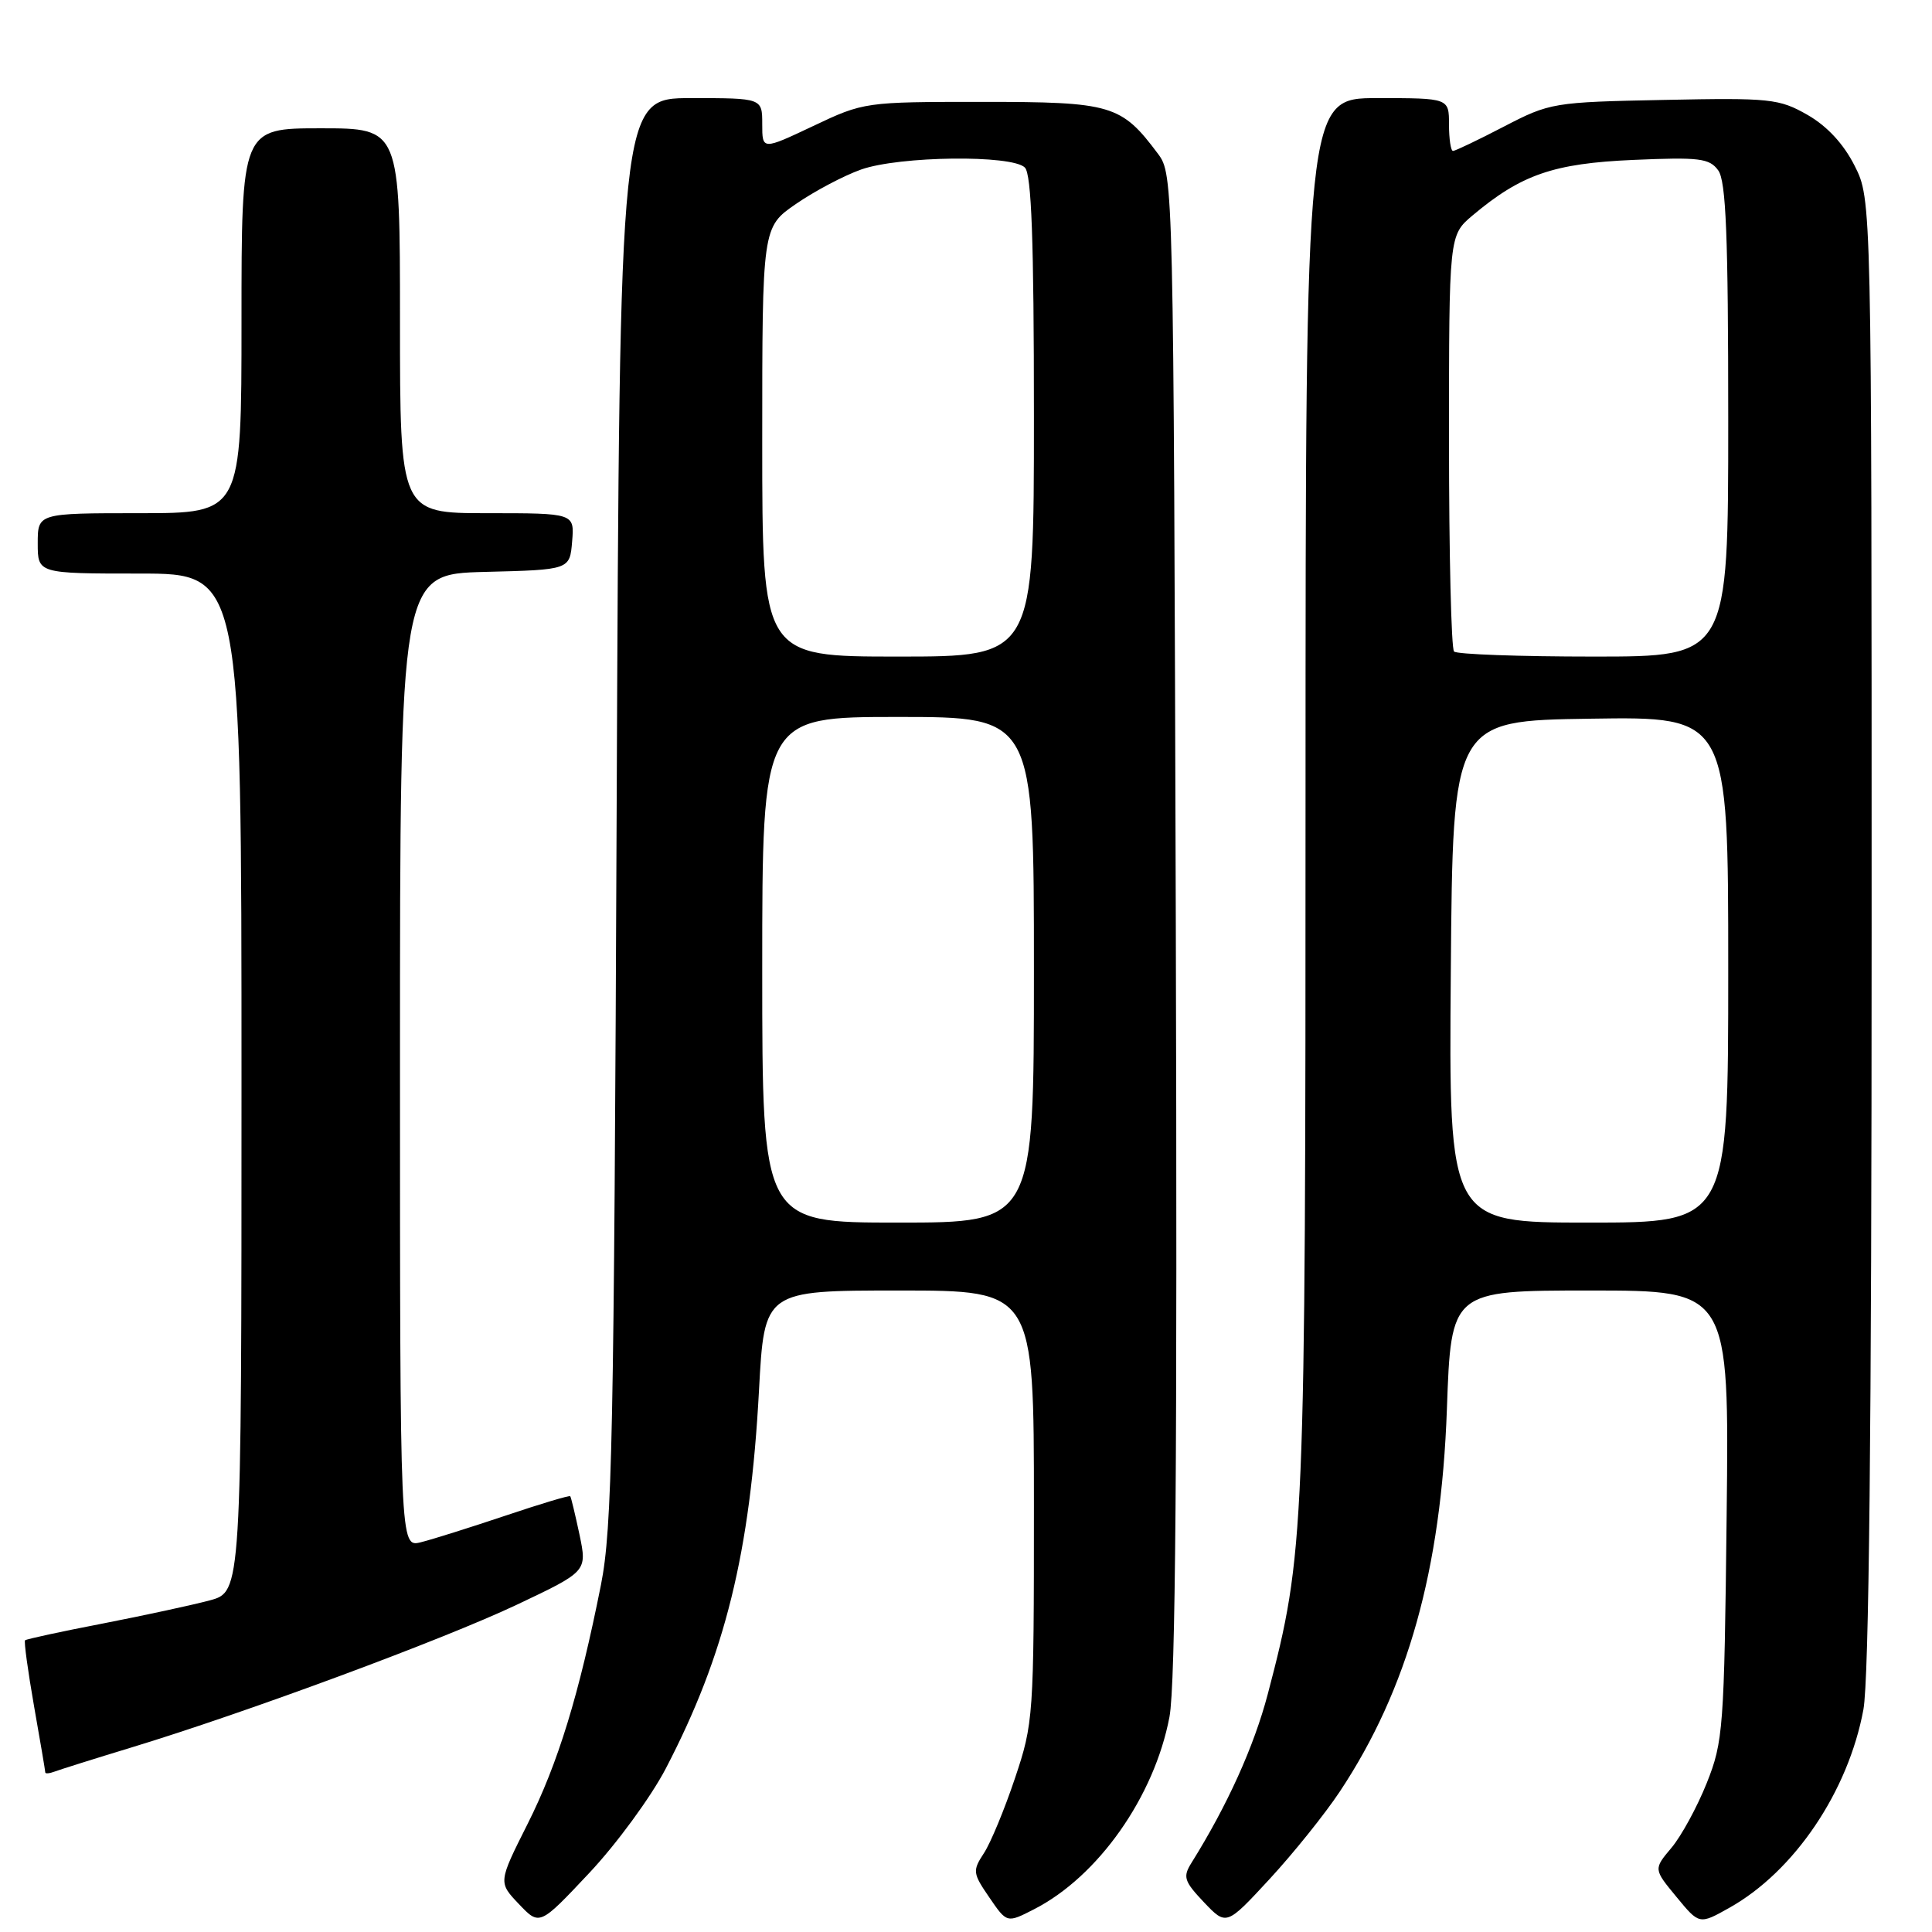 <?xml version="1.0" encoding="UTF-8" standalone="no"?>
<!DOCTYPE svg PUBLIC "-//W3C//DTD SVG 1.1//EN" "http://www.w3.org/Graphics/SVG/1.1/DTD/svg11.dtd" >
<svg xmlns="http://www.w3.org/2000/svg" xmlns:xlink="http://www.w3.org/1999/xlink" version="1.1" viewBox="0 0 256 256">
 <g >
 <path fill="currentColor"
d=" M 88.22 234.34 C 96.09 219.23 99.41 205.78 100.57 184.25 C 101.28 171.00 101.28 171.00 119.14 171.00 C 137.00 171.00 137.00 171.00 137.00 199.57 C 137.00 227.43 136.94 228.34 134.49 235.62 C 133.11 239.74 131.26 244.21 130.37 245.56 C 128.85 247.88 128.89 248.22 131.09 251.42 C 133.42 254.83 133.42 254.83 137.01 252.99 C 145.50 248.66 152.96 238.07 154.96 227.50 C 155.77 223.21 156.01 193.26 155.80 122.32 C 155.50 23.95 155.48 23.12 153.44 20.38 C 148.57 13.87 147.33 13.50 130.17 13.50 C 114.62 13.50 114.45 13.52 107.75 16.70 C 101.00 19.89 101.00 19.89 101.00 16.45 C 101.00 13.00 101.00 13.00 91.56 13.00 C 82.11 13.00 82.11 13.00 81.71 107.25 C 81.36 190.71 81.12 202.47 79.63 210.00 C 76.73 224.57 73.94 233.66 69.91 241.68 C 66.02 249.42 66.02 249.42 68.76 252.30 C 71.50 255.18 71.50 255.18 78.08 248.18 C 81.70 244.33 86.26 238.10 88.22 234.34 Z  M 177.54 237.38 C 186.53 223.83 190.96 208.01 191.72 186.75 C 192.28 171.00 192.28 171.00 210.71 171.00 C 229.13 171.00 229.13 171.00 228.79 200.75 C 228.47 229.06 228.34 230.78 226.15 236.27 C 224.88 239.44 222.78 243.30 221.47 244.85 C 219.10 247.67 219.10 247.67 222.14 251.35 C 225.17 255.03 225.17 255.03 229.17 252.78 C 237.76 247.96 244.90 237.38 246.91 226.53 C 247.65 222.53 248.00 189.31 248.00 123.53 C 248.00 26.42 248.00 26.42 245.75 21.97 C 244.29 19.07 242.10 16.71 239.50 15.22 C 235.74 13.08 234.59 12.95 220.50 13.24 C 205.82 13.53 205.37 13.61 199.28 16.77 C 195.86 18.55 192.82 20.00 192.53 20.00 C 192.24 20.00 192.00 18.43 192.00 16.50 C 192.00 13.00 192.00 13.00 182.50 13.00 C 173.00 13.00 173.00 13.00 172.99 105.25 C 172.99 203.58 172.89 205.79 167.98 224.50 C 166.15 231.43 162.64 239.21 157.88 246.83 C 156.71 248.70 156.89 249.27 159.53 252.06 C 162.50 255.18 162.50 255.18 168.23 248.98 C 171.38 245.57 175.57 240.35 177.54 237.38 Z  M 17.41 231.55 C 32.67 226.91 58.76 217.24 68.49 212.63 C 77.80 208.22 77.80 208.22 76.79 203.36 C 76.22 200.69 75.67 198.39 75.56 198.26 C 75.44 198.12 71.55 199.29 66.92 200.85 C 62.29 202.40 57.26 203.99 55.75 204.36 C 53.00 205.04 53.00 205.04 53.00 140.55 C 53.00 76.07 53.00 76.07 64.25 75.78 C 75.50 75.50 75.50 75.50 75.81 71.75 C 76.12 68.00 76.12 68.00 64.56 68.00 C 53.00 68.00 53.00 68.00 53.00 42.50 C 53.00 17.00 53.00 17.00 42.50 17.00 C 32.00 17.00 32.00 17.00 32.00 42.50 C 32.00 68.00 32.00 68.00 18.50 68.00 C 5.00 68.00 5.00 68.00 5.00 72.00 C 5.00 76.00 5.00 76.00 18.50 76.00 C 32.00 76.00 32.00 76.00 32.00 143.46 C 32.00 210.92 32.00 210.92 27.79 212.06 C 25.47 212.68 19.08 214.06 13.59 215.13 C 8.10 216.19 3.47 217.19 3.32 217.35 C 3.16 217.51 3.70 221.43 4.51 226.07 C 5.33 230.71 6.00 234.66 6.00 234.86 C 6.00 235.05 6.56 235.00 7.25 234.74 C 7.94 234.48 12.51 233.04 17.41 231.55 Z  M 101.00 128.50 C 101.00 95.00 101.00 95.00 119.00 95.00 C 137.00 95.00 137.00 95.00 137.00 128.50 C 137.00 162.00 137.00 162.00 119.00 162.00 C 101.00 162.00 101.00 162.00 101.00 128.50 Z  M 101.00 58.55 C 101.00 30.10 101.00 30.10 105.49 27.01 C 107.96 25.31 111.84 23.26 114.11 22.46 C 119.19 20.67 134.09 20.49 135.80 22.20 C 136.68 23.08 137.00 31.80 137.00 55.20 C 137.00 87.00 137.00 87.00 119.00 87.00 C 101.00 87.00 101.00 87.00 101.00 58.55 Z  M 192.24 128.75 C 192.50 95.50 192.50 95.50 210.75 95.23 C 229.00 94.95 229.00 94.95 229.00 128.48 C 229.00 162.00 229.00 162.00 210.49 162.00 C 191.97 162.00 191.97 162.00 192.24 128.75 Z  M 192.67 86.33 C 192.30 85.97 192.00 73.41 192.00 58.42 C 192.00 31.18 192.00 31.18 195.13 28.54 C 201.57 23.13 205.85 21.65 216.42 21.19 C 225.16 20.81 226.51 20.97 227.67 22.57 C 228.71 23.98 229.00 31.26 229.00 55.69 C 229.00 87.00 229.00 87.00 211.17 87.00 C 201.36 87.00 193.03 86.70 192.67 86.33 Z "/>
</g>
</svg>